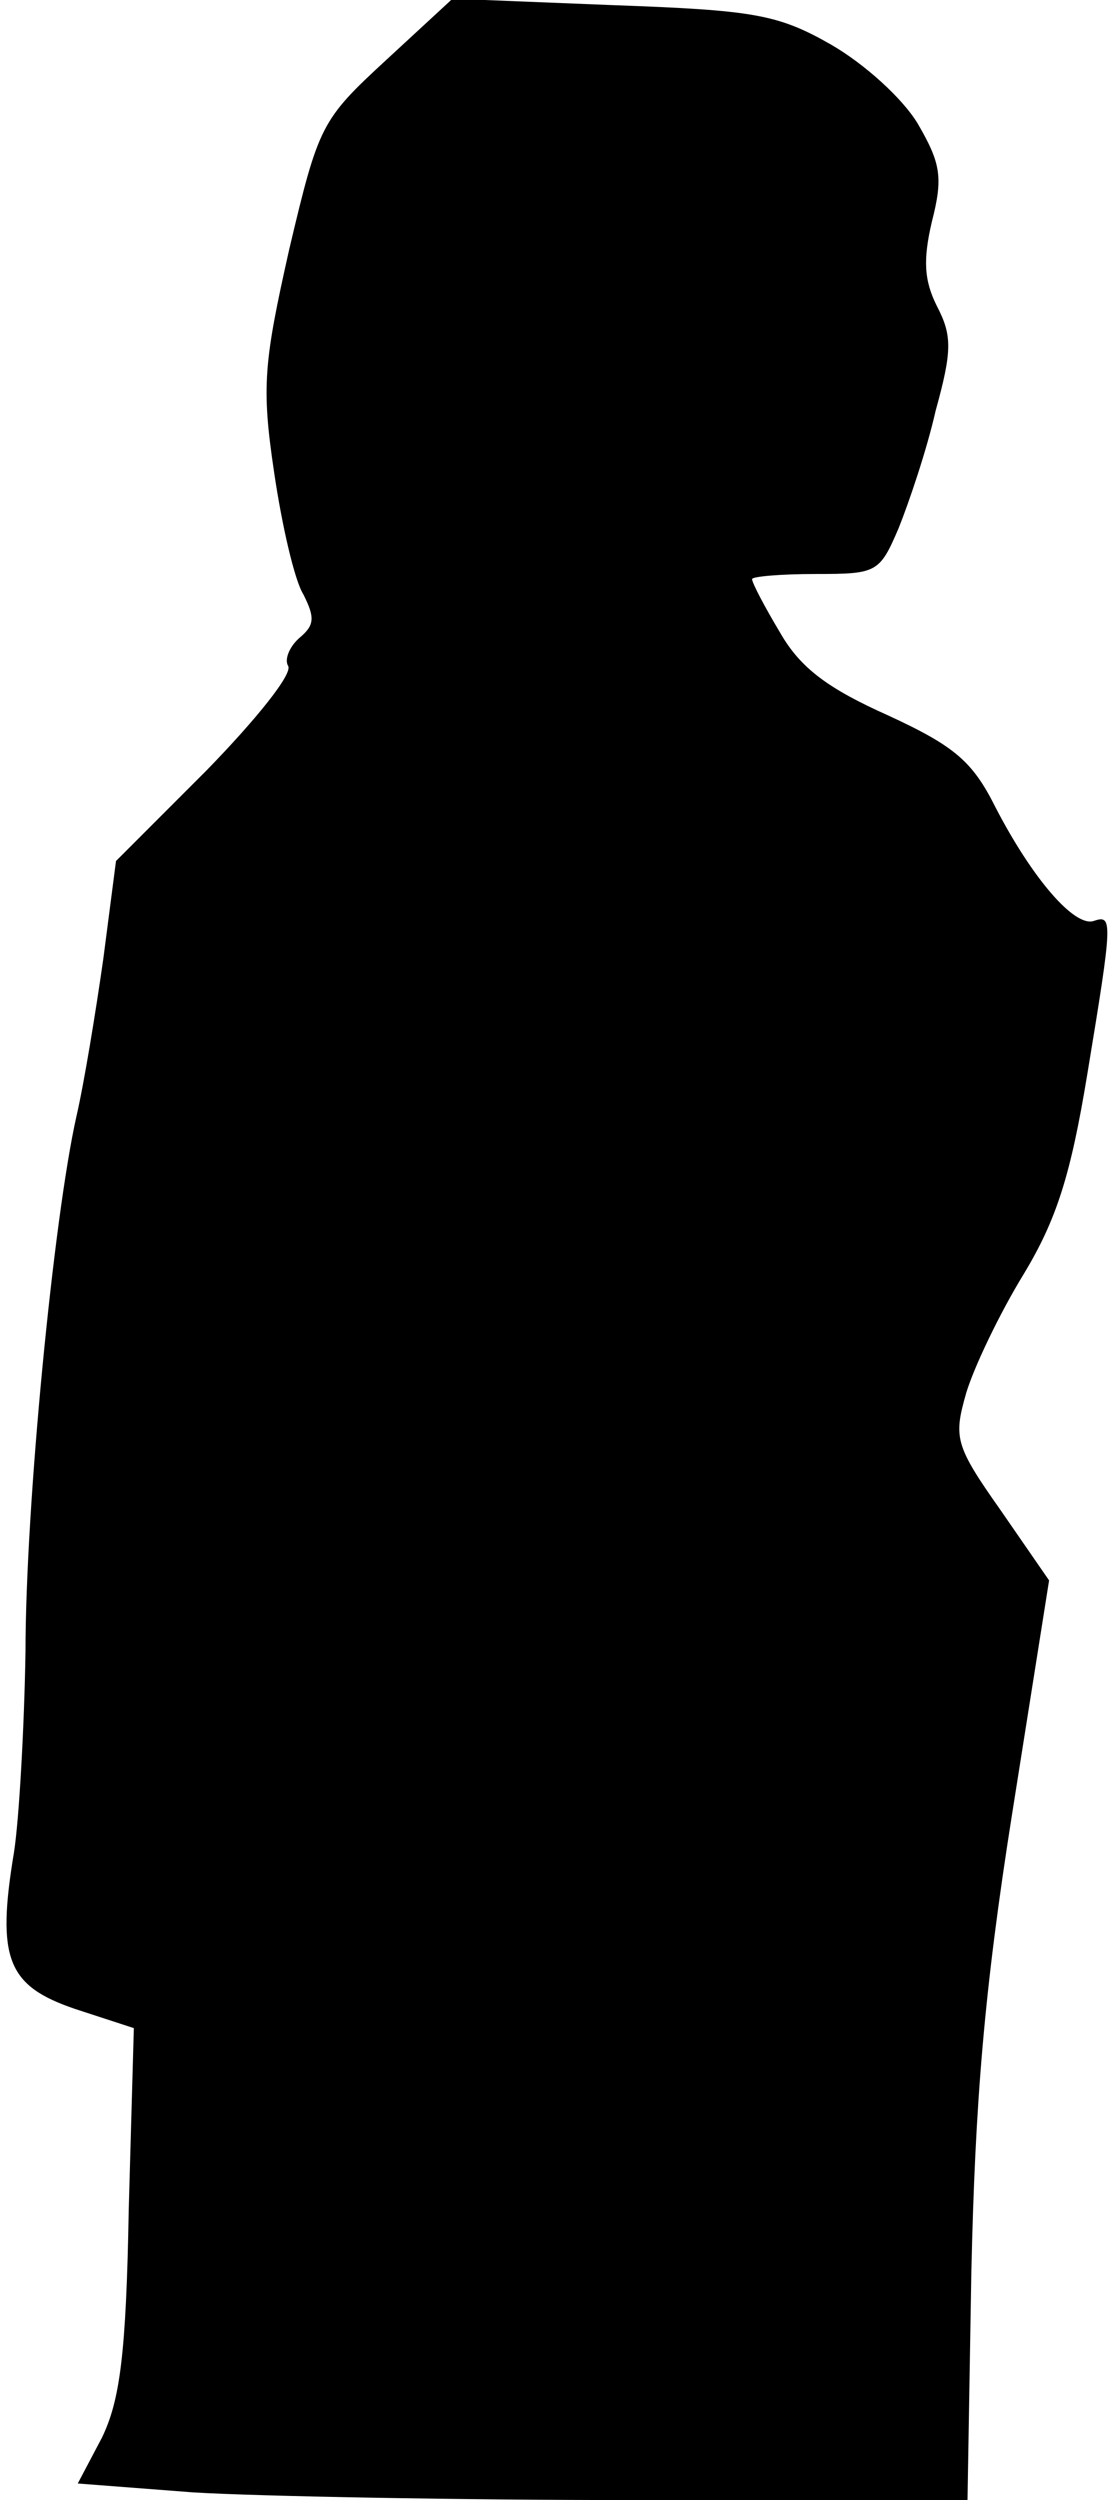 <?xml version="1.0" standalone="no"?>
<!DOCTYPE svg PUBLIC "-//W3C//DTD SVG 20010904//EN"
 "http://www.w3.org/TR/2001/REC-SVG-20010904/DTD/svg10.dtd">
<svg version="1.0" xmlns="http://www.w3.org/2000/svg"
 width="87pt" height="196pt" viewBox="0 0 87 196"
 preserveAspectRatio="xMidYMid meet">
<g transform="translate(0,196) scale(0.1,-0.1)"
fill="#000000" stroke="none">
<path fill="#000000" stroke="none" d="M303 1913 c-51 -47 -53 -51 -76 -148
-20 -89 -22 -108 -12 -175 6 -41 16 -85 23 -96 9 -18 9 -24 -3 -34 -8 -7 -12
-17 -9 -22 4 -6 -25 -42 -64 -82 l-71 -71 -10 -77 c-6 -42 -15 -97 -21 -123
-18 -80 -40 -306 -40 -420 -1 -60 -5 -131 -9 -157 -14 -84 -5 -105 48 -123
l46 -15 -4 -142 c-2 -114 -7 -150 -21 -179 l-19 -36 91 -7 c50 -3 207 -6 349
-6 l258 0 3 178 c3 134 10 221 32 360 l29 183 -38 55 c-36 51 -37 57 -27 92 6
20 26 62 45 93 26 43 37 78 50 157 20 121 20 125 5 120 -15 -5 -48 33 -77 89
-18 36 -32 48 -84 72 -47 21 -69 37 -85 65 -12 20 -22 39 -22 42 0 2 22 4 50
4 48 0 50 1 65 36 8 20 22 61 29 92 13 47 13 59 1 82 -10 20 -11 36 -4 66 9
35 7 46 -11 77 -12 20 -42 47 -68 62 -42 24 -61 27 -172 31 l-125 5 -52 -48z"/>
</g>
</svg>
